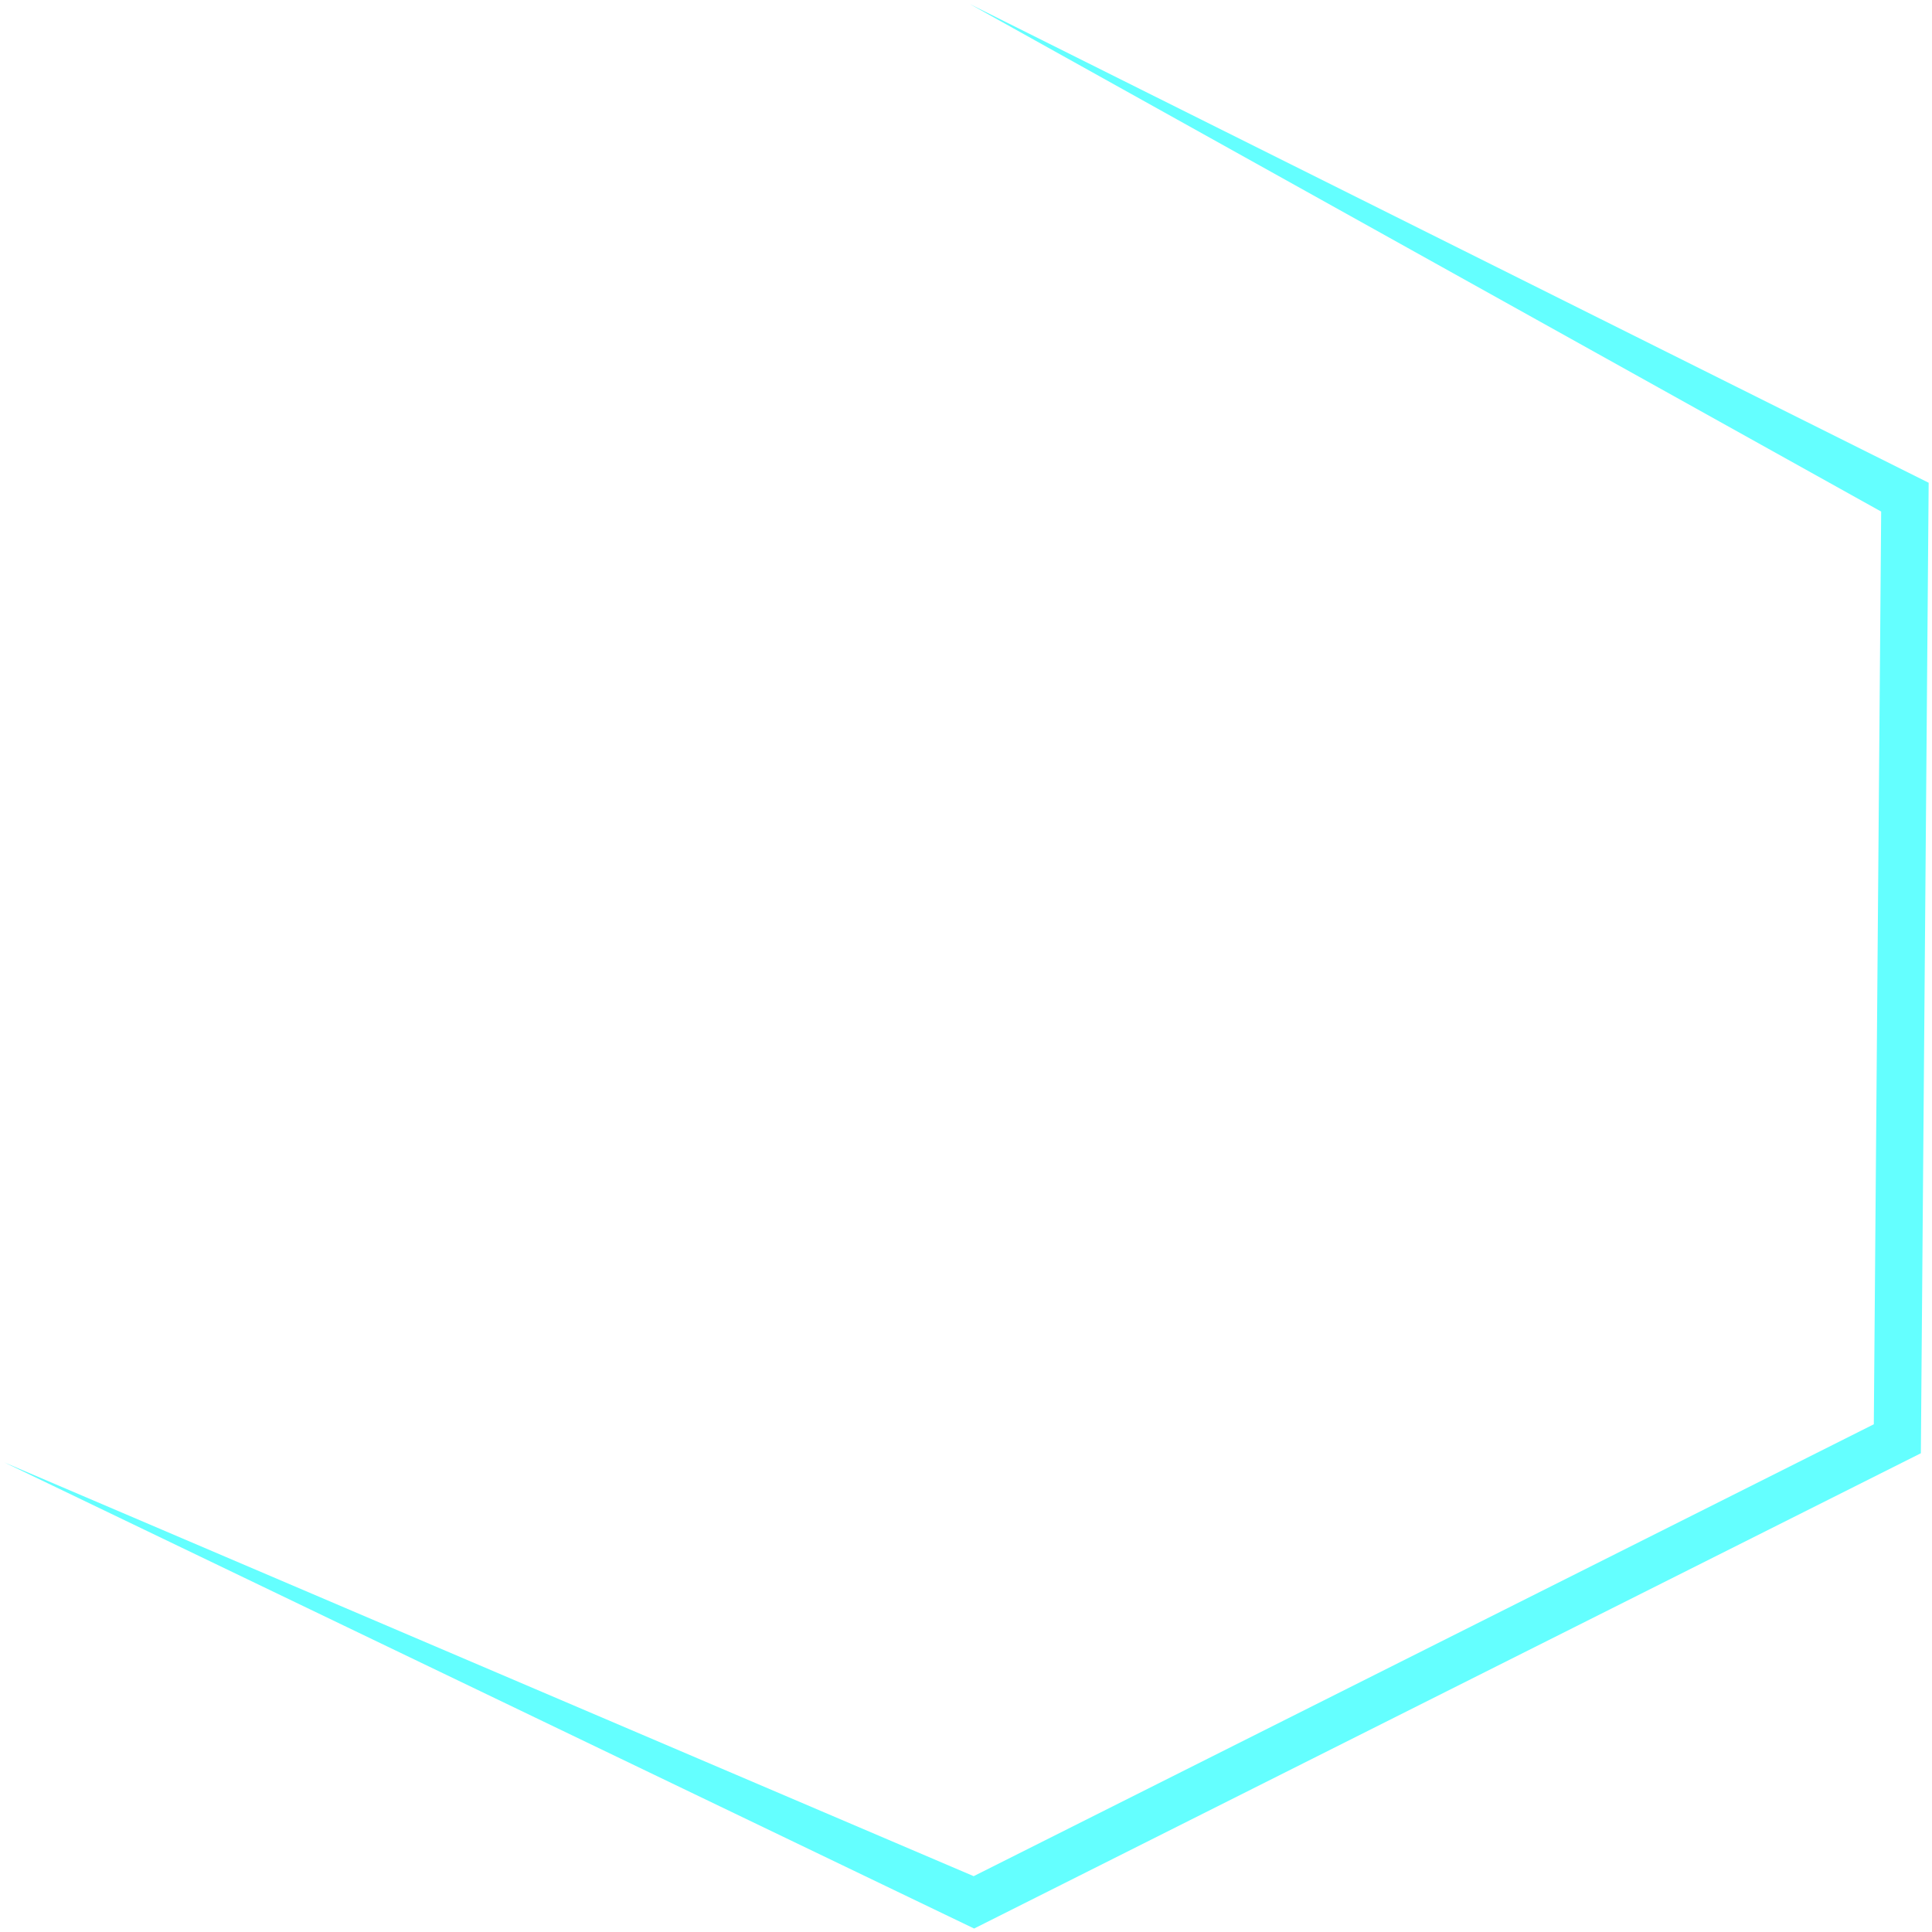 <svg width="257" height="257" viewBox="0 0 257 257" xmlns="http://www.w3.org/2000/svg"><title>J</title><path d="M249.26 189.461l-119.74 60.112L.557 194.526l129.023 62.012 125.937-63.222 1.04-129.098L129.004.538l121.235 67.514z" fill="#64FFFF" fill-rule="evenodd"/></svg>